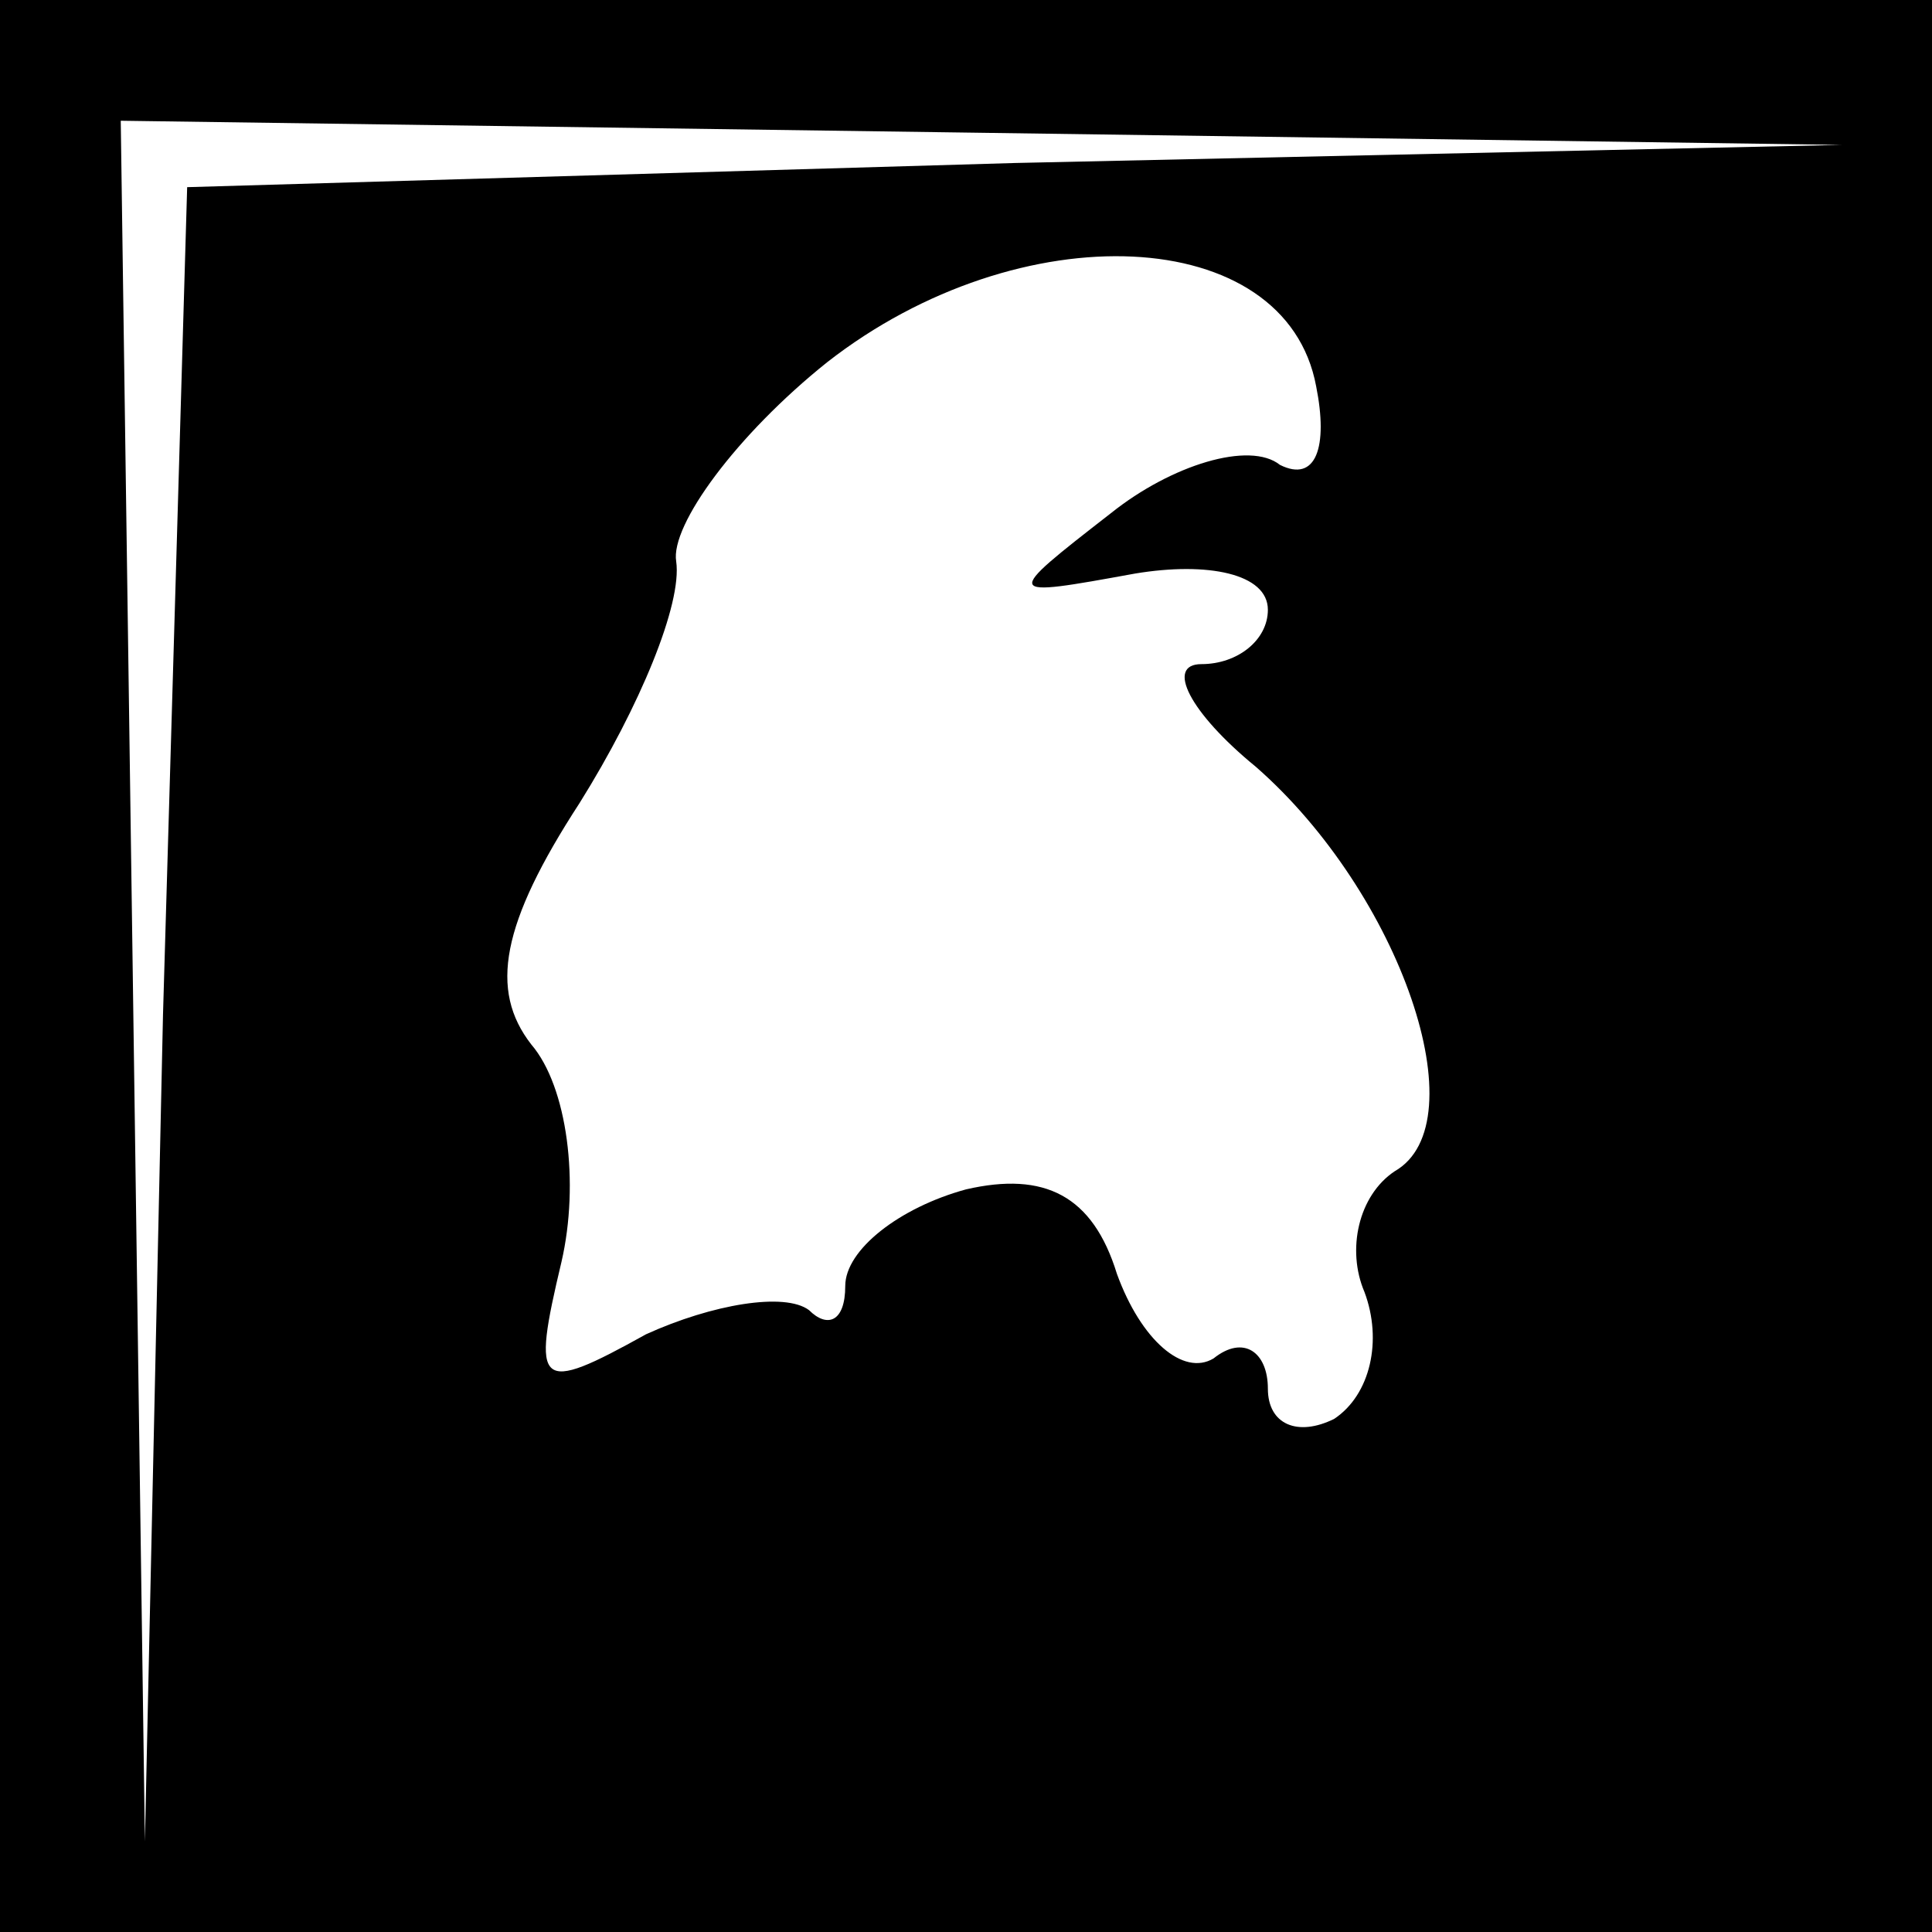 <?xml version="1.0" standalone="no"?>
<!DOCTYPE svg PUBLIC "-//W3C//DTD SVG 20010904//EN"
 "http://www.w3.org/TR/2001/REC-SVG-20010904/DTD/svg10.dtd">
<svg version="1.0" xmlns="http://www.w3.org/2000/svg"
 width="32pt" height="32pt" viewBox="0 0 32 32"
 preserveAspectRatio="xMidYMid meet">
<rect x="0" y="0" width="32" height="32" fill="#808080" stroke="none"/>
<g transform="translate(0,32) scale(0.1,-0.1)"
fill="#000000" stroke="none">
<path fill="#000000" stroke="none" d="M0 160 l0 -160 160 0 160 0 0 160 0
160 -160 0 -160 0 0 -160z"/>
<path fill="#ffffff" stroke="none" d="M168 293 l-137 -4 -4 -137 -3 -137 -2
143 -2 142 143 -2 142 -2 -137 -3z"/>
<path fill="#ffffff" stroke="none" d="M218 256 c2 -10 0 -16 -6 -13 -5 4 -18
0 -28 -8 -18 -14 -18 -14 4 -10 12 2 22 0 22 -6 0 -5 -5 -9 -11 -9 -6 0 -2 -8
9 -17 24 -21 37 -59 23 -67 -6 -4 -8 -13 -5 -20 3 -8 1 -17 -5 -21 -6 -3 -11
-1 -11 5 0 6 -4 9 -9 5 -5 -3 -12 3 -16 14 -4 13 -12 17 -25 14 -11 -3 -20
-10 -20 -16 0 -6 -3 -7 -6 -4 -4 3 -16 1 -27 -4 -18 -10 -19 -9 -14 12 3 13 1
29 -5 36 -7 9 -5 20 8 40 10 16 17 33 16 40 -1 6 10 21 25 33 32 25 76 23 81
-4z"/>
</g>
</svg>
